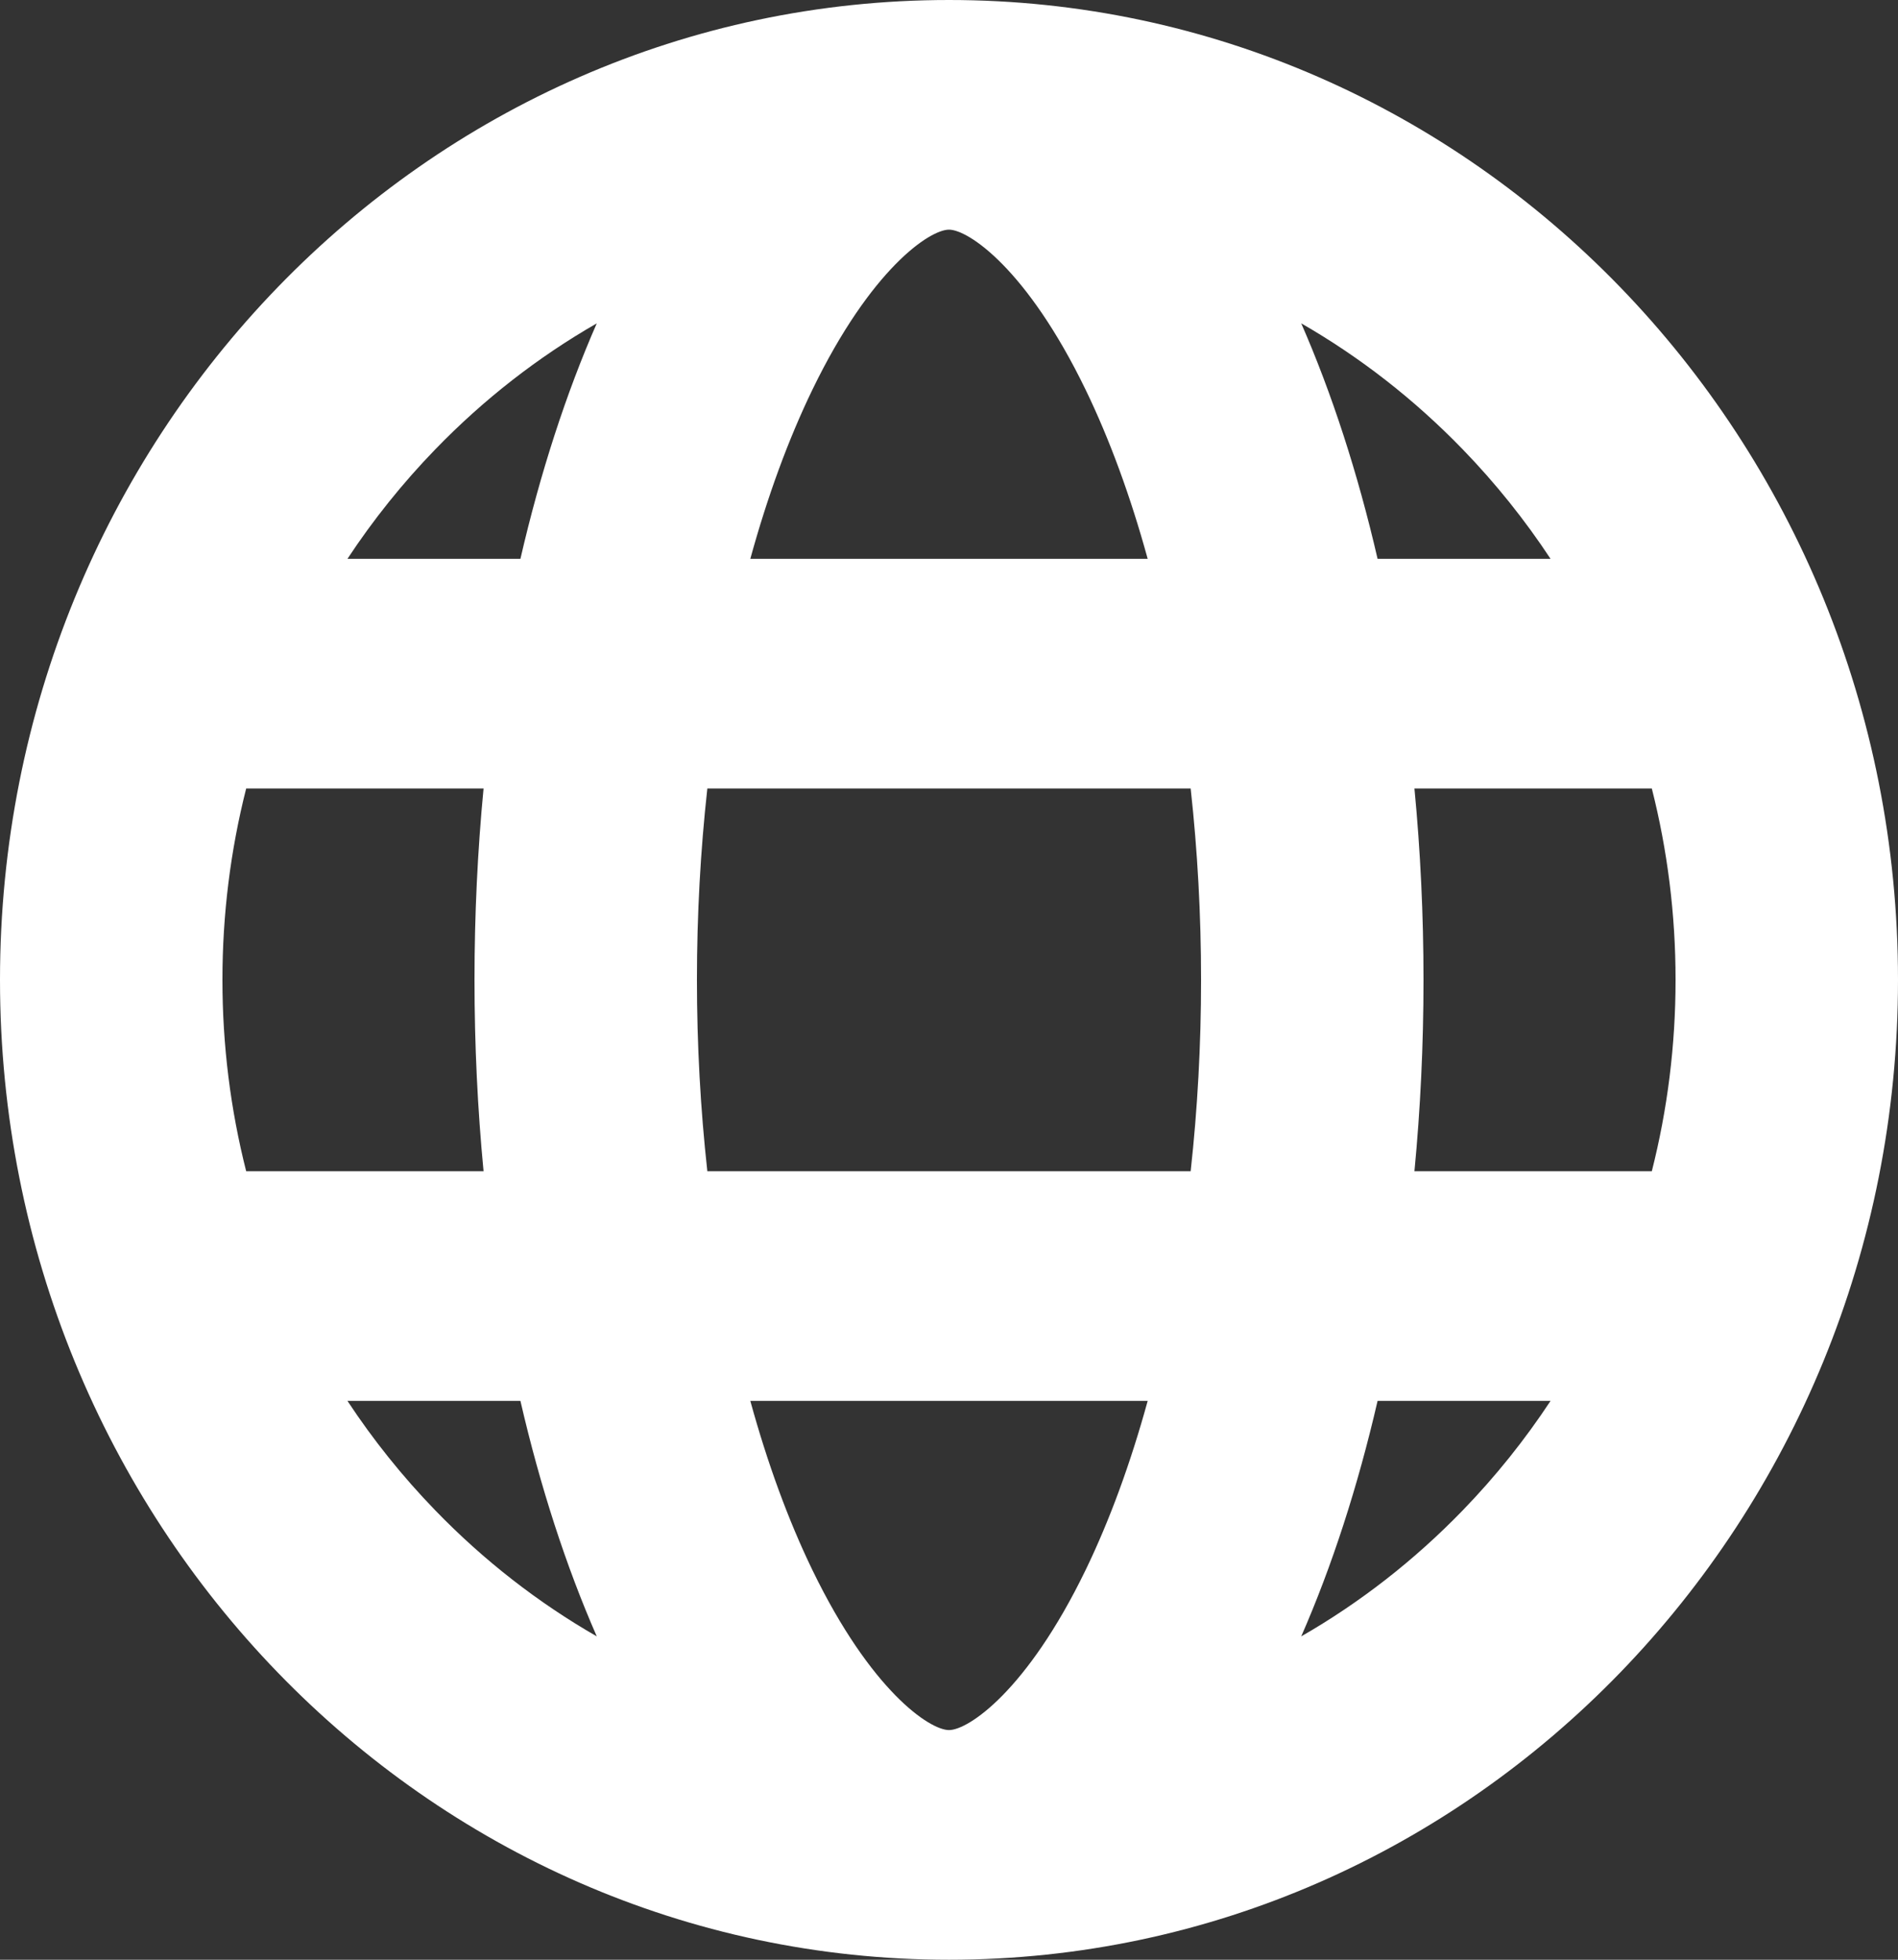 <svg width="31" height="32" viewBox="0 0 31 32" fill="none" xmlns="http://www.w3.org/2000/svg">
<rect x="0" y="0" width="31" height="32" fill="#333333" stroke="none"/>
<path d="M15.5 0C6.94 0 0 7.163 0 16C0 24.837 6.94 32 15.5 32C24.06 32 31 24.837 31 16C31 7.163 24.06 0 15.5 0ZM25.325 9.125H22.5C22.175 7.718 21.753 6.424 21.253 5.28C22.209 5.829 23.097 6.518 23.891 7.338C24.428 7.892 24.907 8.491 25.325 9.125ZM27.367 16C27.367 17.069 27.235 18.117 26.979 19.125H23.102C23.199 18.114 23.25 17.07 23.25 16C23.25 14.93 23.199 13.886 23.102 12.875H26.979C27.235 13.883 27.367 14.931 27.367 16ZM15.5 28.25C15.185 28.25 14.226 27.611 13.269 25.637C12.873 24.819 12.533 23.887 12.255 22.875H18.745C18.467 23.887 18.127 24.819 17.731 25.637C16.774 27.611 15.815 28.25 15.5 28.25ZM11.553 19.125C11.441 18.11 11.383 17.061 11.383 16C11.383 14.939 11.441 13.89 11.553 12.875H19.447C19.559 13.89 19.617 14.939 19.617 16C19.617 17.061 19.559 18.11 19.447 19.125H11.553ZM3.633 16C3.633 14.931 3.765 13.883 4.021 12.875H7.898C7.801 13.886 7.75 14.93 7.75 16C7.75 17.07 7.801 18.114 7.898 19.125H4.021C3.765 18.117 3.633 17.069 3.633 16ZM15.5 3.75C15.815 3.75 16.774 4.389 17.731 6.363C18.127 7.181 18.467 8.113 18.745 9.125H12.255C12.533 8.113 12.873 7.181 13.269 6.363C14.226 4.389 15.185 3.75 15.5 3.75ZM9.747 5.28C9.246 6.424 8.825 7.718 8.5 9.125H5.675C6.093 8.491 6.572 7.892 7.109 7.338C7.903 6.518 8.791 5.829 9.747 5.28ZM5.675 22.875H8.5C8.825 24.282 9.246 25.576 9.747 26.72C8.791 26.171 7.903 25.482 7.109 24.662C6.572 24.108 6.093 23.509 5.675 22.875ZM21.253 26.72C21.754 25.576 22.175 24.282 22.5 22.875H25.325C24.907 23.509 24.428 24.108 23.891 24.662C23.097 25.482 22.209 26.171 21.253 26.72Z" fill="white"/>
</svg>
